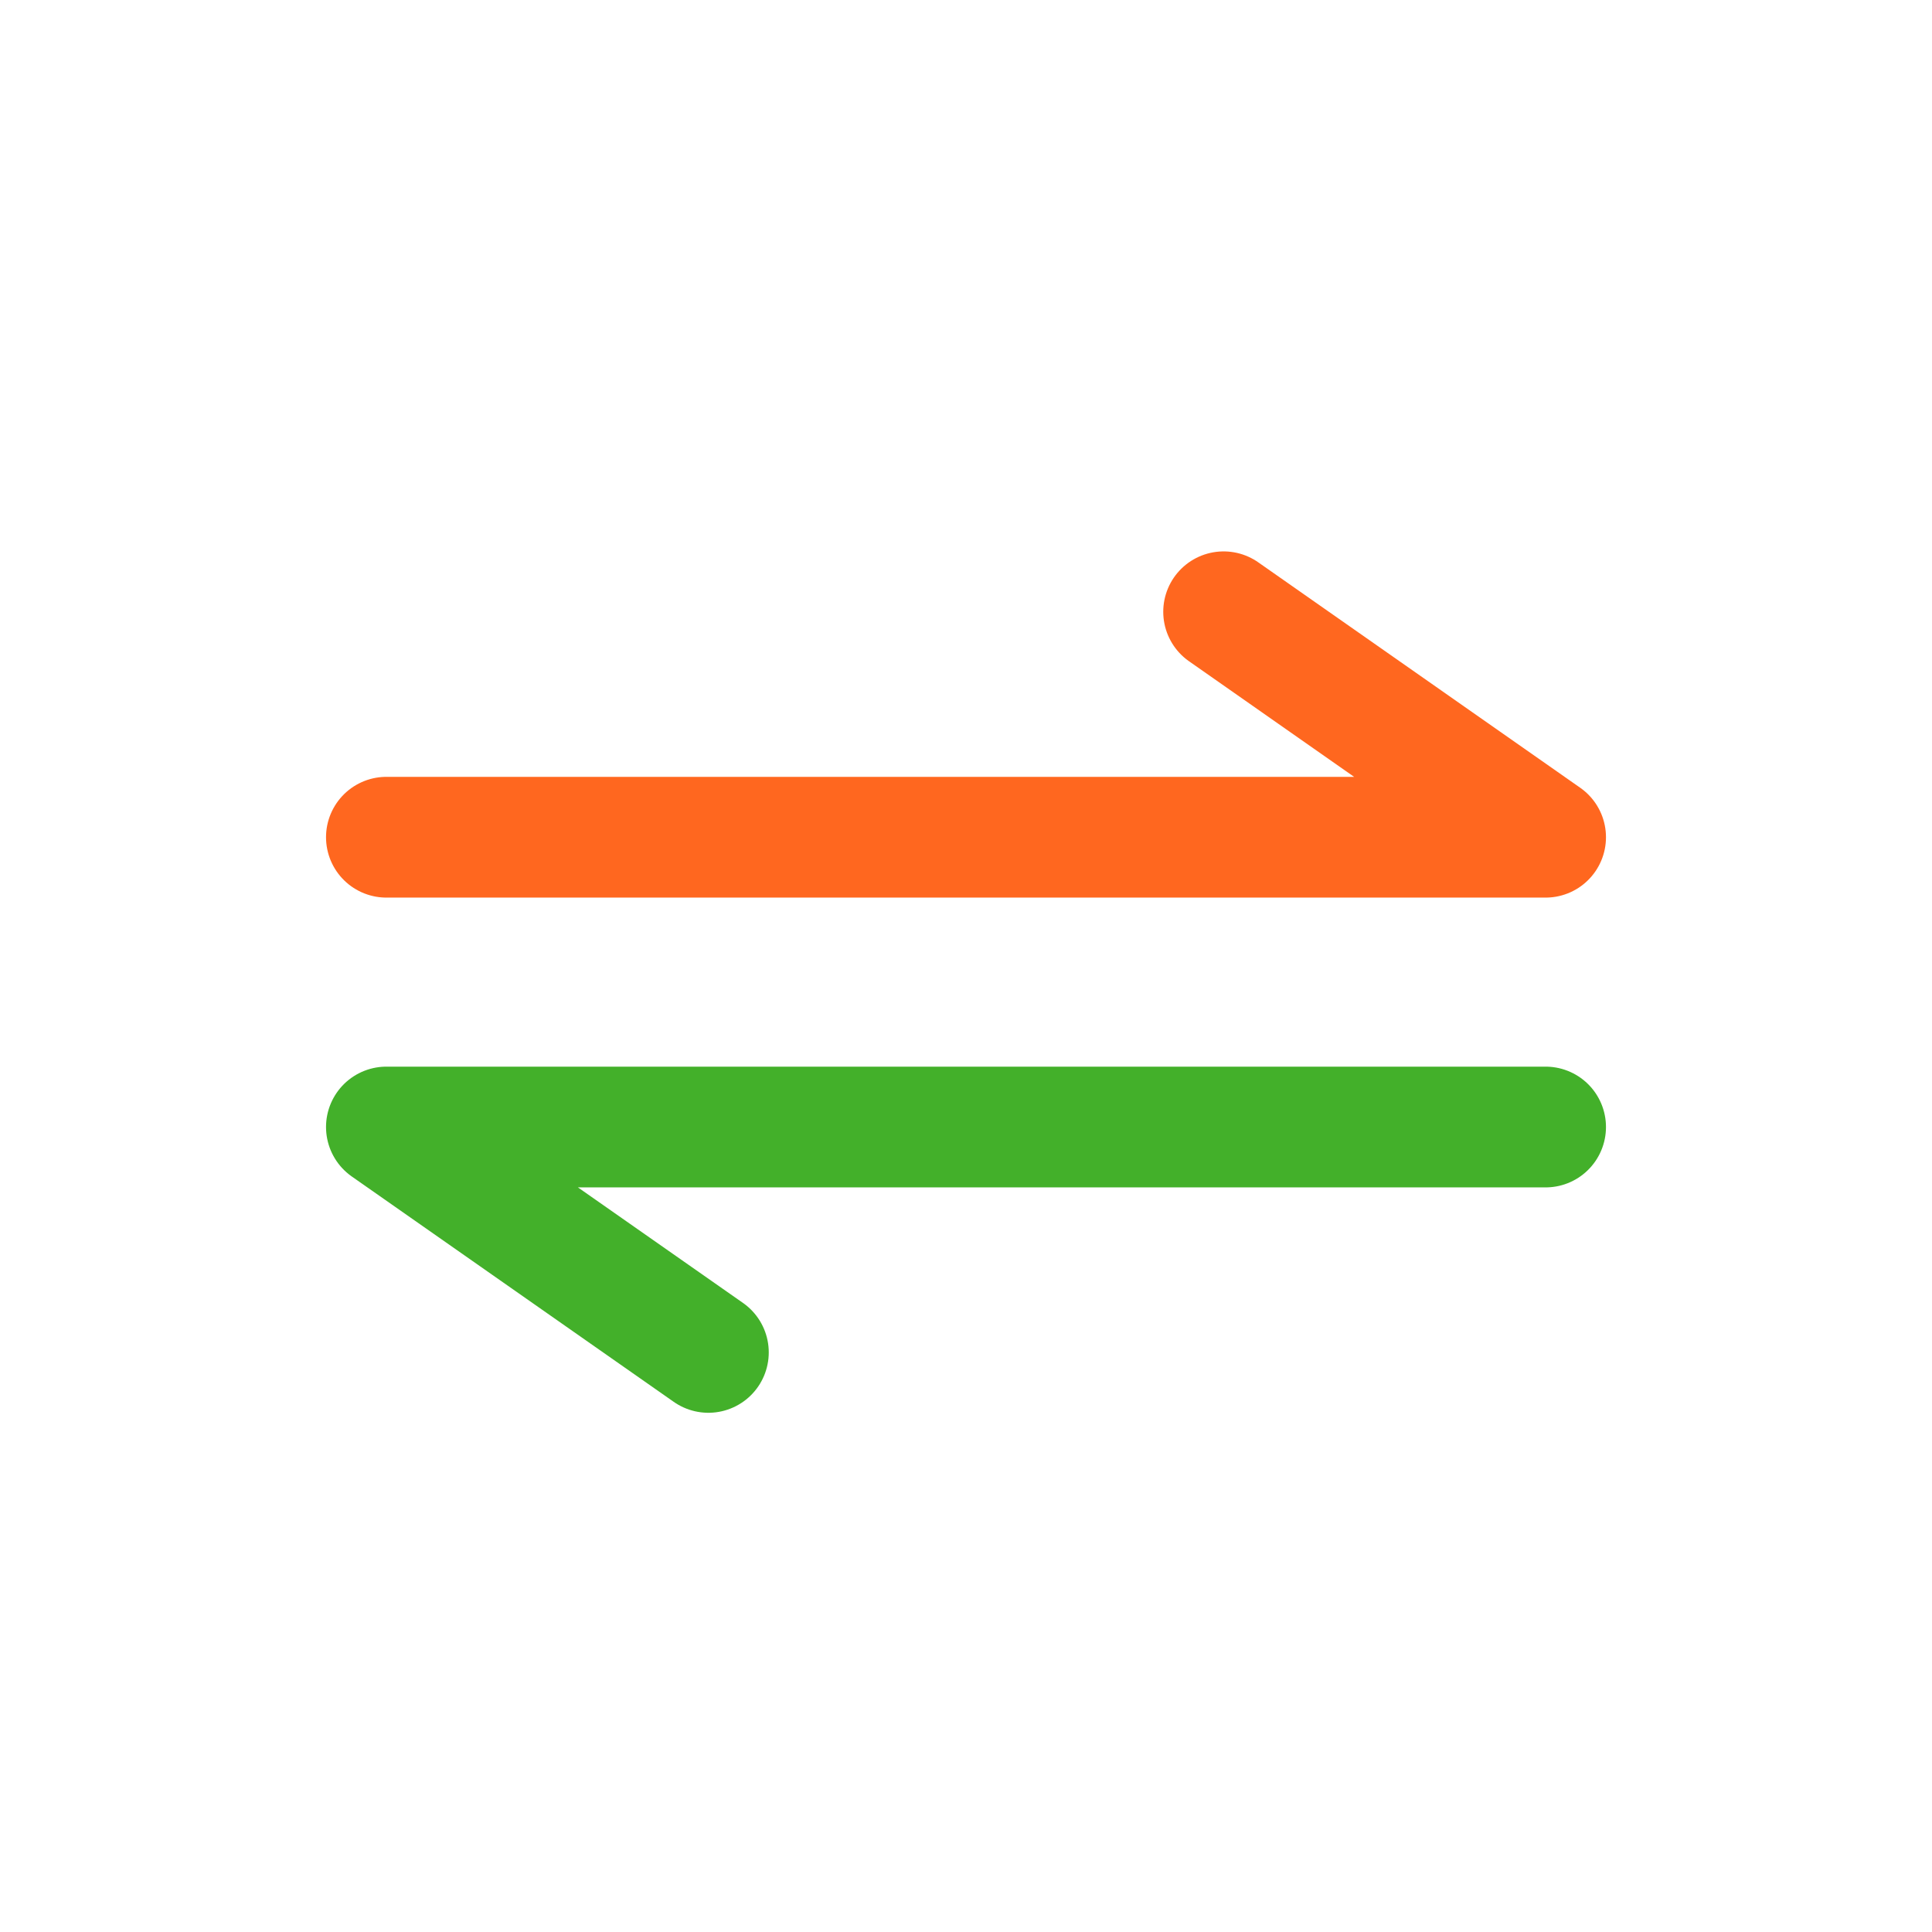 <svg width="32" height="32" viewBox="0 0 32 32" fill="none" xmlns="http://www.w3.org/2000/svg">
<path d="M25.6 18.667H6.4L11.733 22.4" stroke="#43B02A" stroke-width="2" stroke-linecap="round" stroke-linejoin="round"/>
<path d="M6.4 13.867H25.6L20.267 10.133" stroke="#FF671F" stroke-width="2" stroke-linecap="round" stroke-linejoin="round"/>
</svg>
